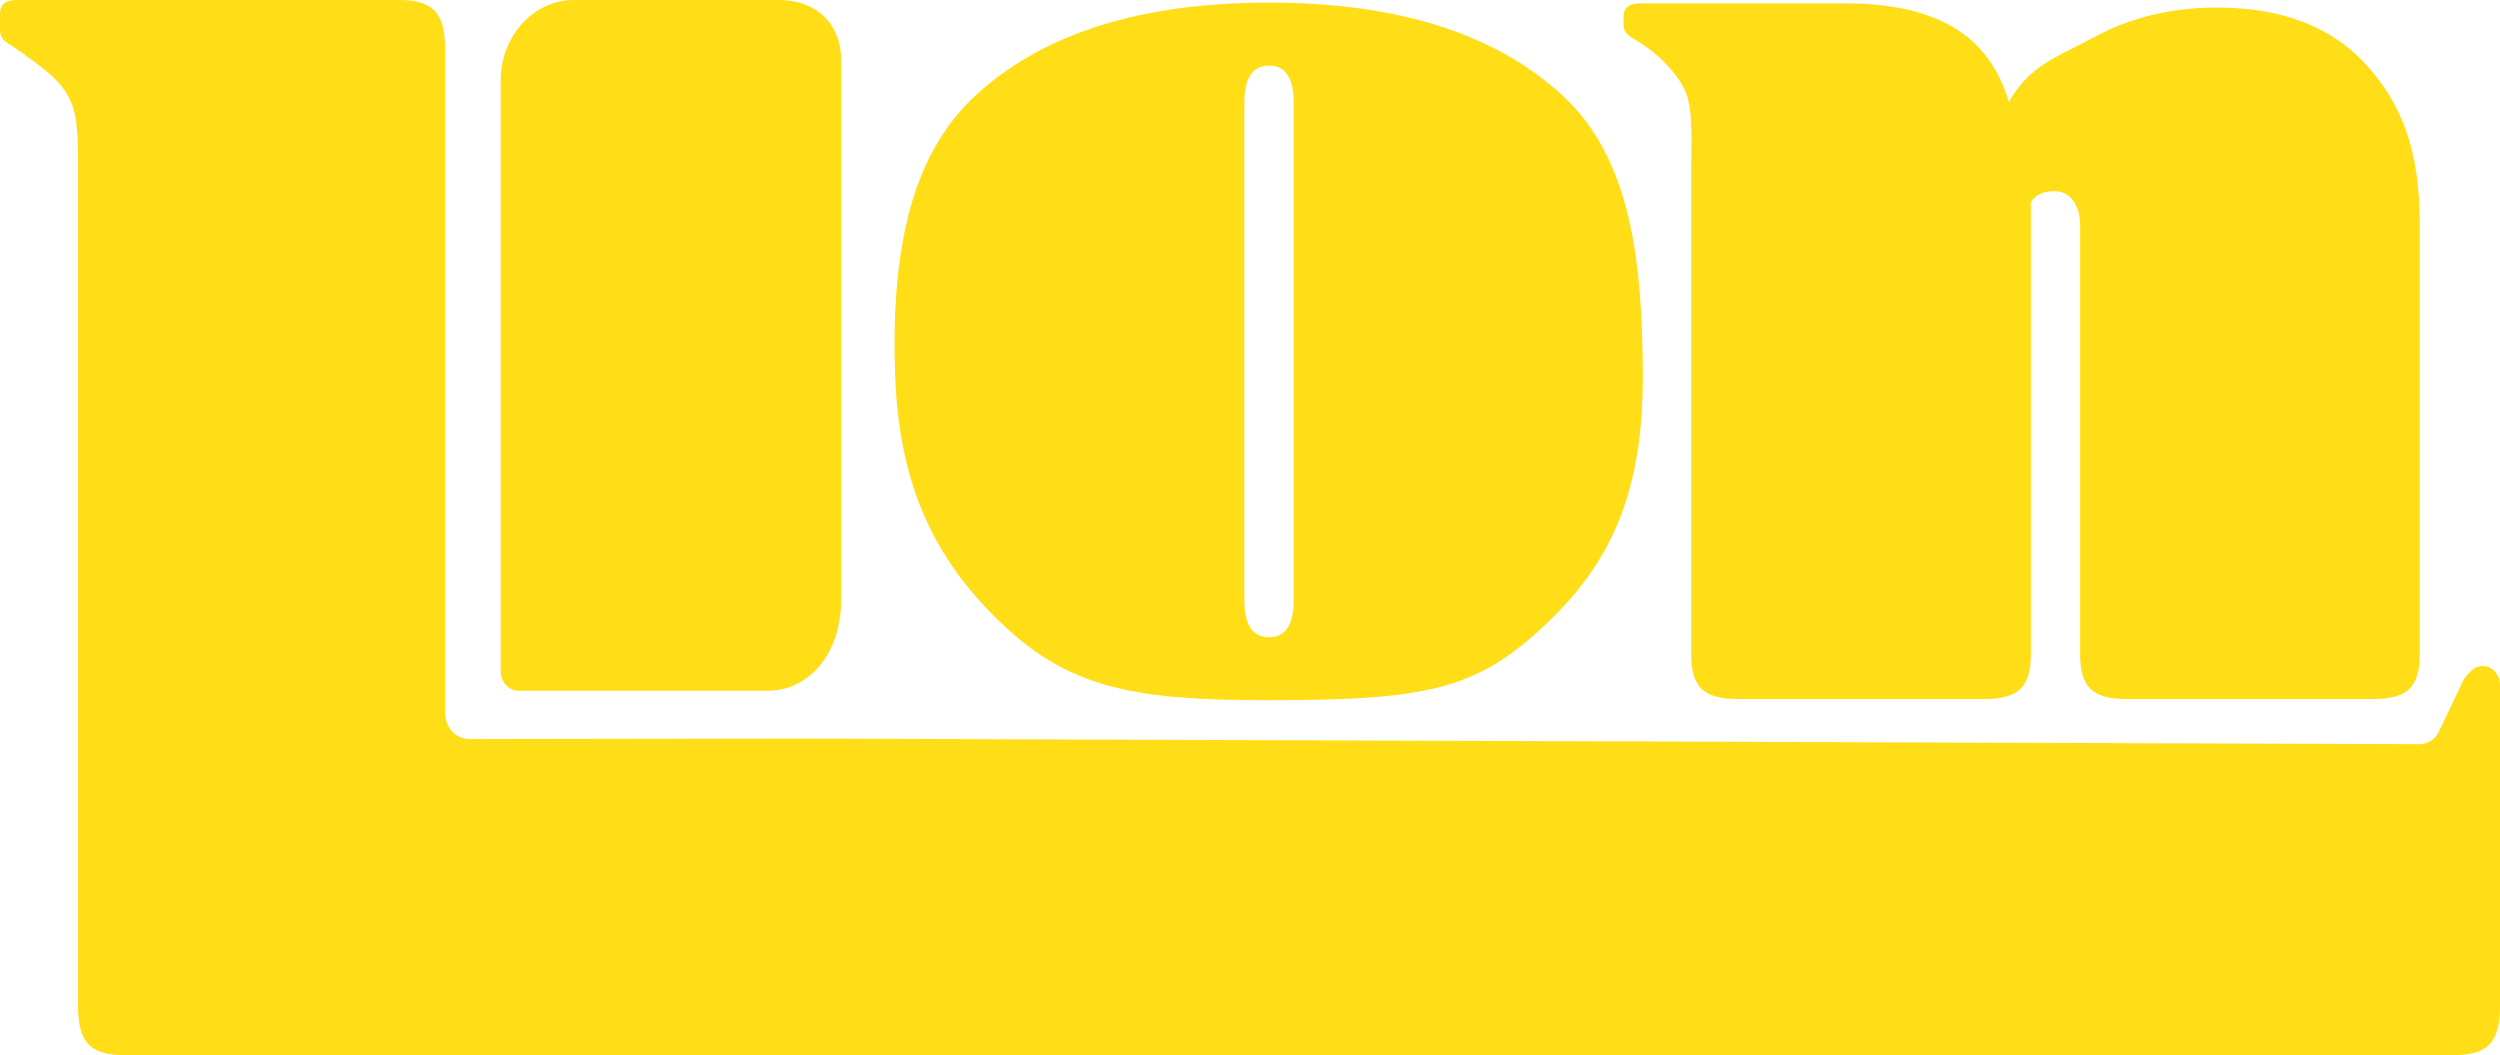 <!-- Generator: Adobe Illustrator 22.1.0, SVG Export Plug-In  -->
<svg version="1.1"
	 xmlns="http://www.w3.org/2000/svg" xmlns:xlink="http://www.w3.org/1999/xlink" xmlns:a="http://ns.adobe.com/AdobeSVGViewerExtensions/3.0/"
	 x="0px" y="0px" width="242.215px" height="102.224px" viewBox="0 0 242.215 102.224"
	 style="enable-background:new 0 0 242.215 102.224;" xml:space="preserve">
<style type="text/css">
	.st0{fill:#FFDE17;}
</style>
<defs>
</defs>
<g>
	<path class="st0" d="M38.743,0c1.592,0,2.721,0.354,3.383,1.061c0.664,0.71,0.995,1.904,0.995,3.583v64.464
		c0,1.326,1.031,2.491,2.356,2.5c0.011,0,0.021,0,0.032,0c1.503,0,30.917-0.055,32.272-0.051l156.62,0.544
		c0.803,0.003,1.535-0.458,1.88-1.183l2.336-4.908c0.106-0.222,0.245-0.427,0.414-0.606l0.345-0.367
		c0.67-0.714,1.82-0.663,2.423,0.109l0,0c0.27,0.344,0.416,0.769,0.416,1.207v5.883V97.58c0,1.681-0.331,2.877-0.995,3.584
		c-0.663,0.707-1.791,1.06-3.383,1.06H11.941c-1.592,0-2.721-0.353-3.383-1.06c-0.664-0.707-0.995-1.903-0.995-3.584V15.126
		c0-2.209-0.179-3.825-0.531-4.843C6.677,9.268,6.057,8.338,5.174,7.497C4.289,6.657,2.785,5.53,0.663,4.113
		C0.22,3.848,0,3.45,0,2.919V1.327C0,0.444,0.53,0,1.591,0H38.743z"/>
	<path class="st0" d="M74.402,66.922H50.236c-0.949,0-1.726-0.852-1.726-1.893V7.773C48.51,3.498,51.7,0,55.598,0h19.804
		C79.3,0,81.49,2.498,81.49,5.774v52.375C81.49,63.424,78.301,66.922,74.402,66.922z"/>
	<path class="st0" d="M122.949,67.84c-12.472,0-18.961-1.006-25.462-7.022c-6.502-6.014-10.335-13.17-10.752-24.272
		c-0.432-11.49,1.252-21.255,7.754-27.271c6.501-6.015,15.987-9.023,28.46-9.023s21.96,3.008,28.461,9.023
		c6.501,6.016,7.753,15.773,7.753,27.271c0,11.499-3.251,18.258-9.752,24.272C142.91,66.834,138.087,67.84,122.949,67.84z
		 M122.949,61.739c1.592,0,2.389-1.194,2.389-3.582V9.938c0-2.388-0.797-3.582-2.389-3.582s-2.388,1.194-2.388,3.582v48.218
		C120.561,60.545,121.357,61.739,122.949,61.739z"/>
	<path class="st0" d="M178.845,0.327c4.333,0,7.804,0.776,10.414,2.322c2.61,1.548,4.4,3.959,5.374,7.231
		c2.037-3.626,4.797-4.391,8.293-6.294c3.496-1.902,7.453-2.853,11.877-2.853c6.369,0,11.229,1.904,14.596,5.706
		c3.358,3.805,5.04,8.202,5.04,15.188v41.858c0,1.506-0.33,2.587-0.995,3.25c-0.661,0.663-1.836,0.995-3.517,0.995h-23.88
		c-1.681,0-2.852-0.332-3.517-0.995c-0.665-0.663-0.995-1.744-0.995-3.25V21.839c0-0.972-0.222-1.768-0.665-2.388
		c-0.443-0.618-1.058-0.928-1.857-0.928c-1.058,0-1.811,0.354-2.254,1.061v43.901c0,1.506-0.33,2.587-0.995,3.25
		c-0.665,0.663-1.836,0.995-3.517,0.995h-23.881c-1.682,0-2.853-0.332-3.516-0.995c-0.664-0.663-0.995-1.744-0.995-3.25V16.647
		c0-3.095,0.154-5.15-0.327-7.098c-0.447-1.806-2.521-4.161-4.91-5.577c-0.618-0.352-0.994-0.641-1.127-0.863
		c-0.133-0.22-0.2-0.508-0.2-0.863V1.654c0-0.883,0.531-1.327,1.592-1.327H178.845z"/>
</g>
</svg>